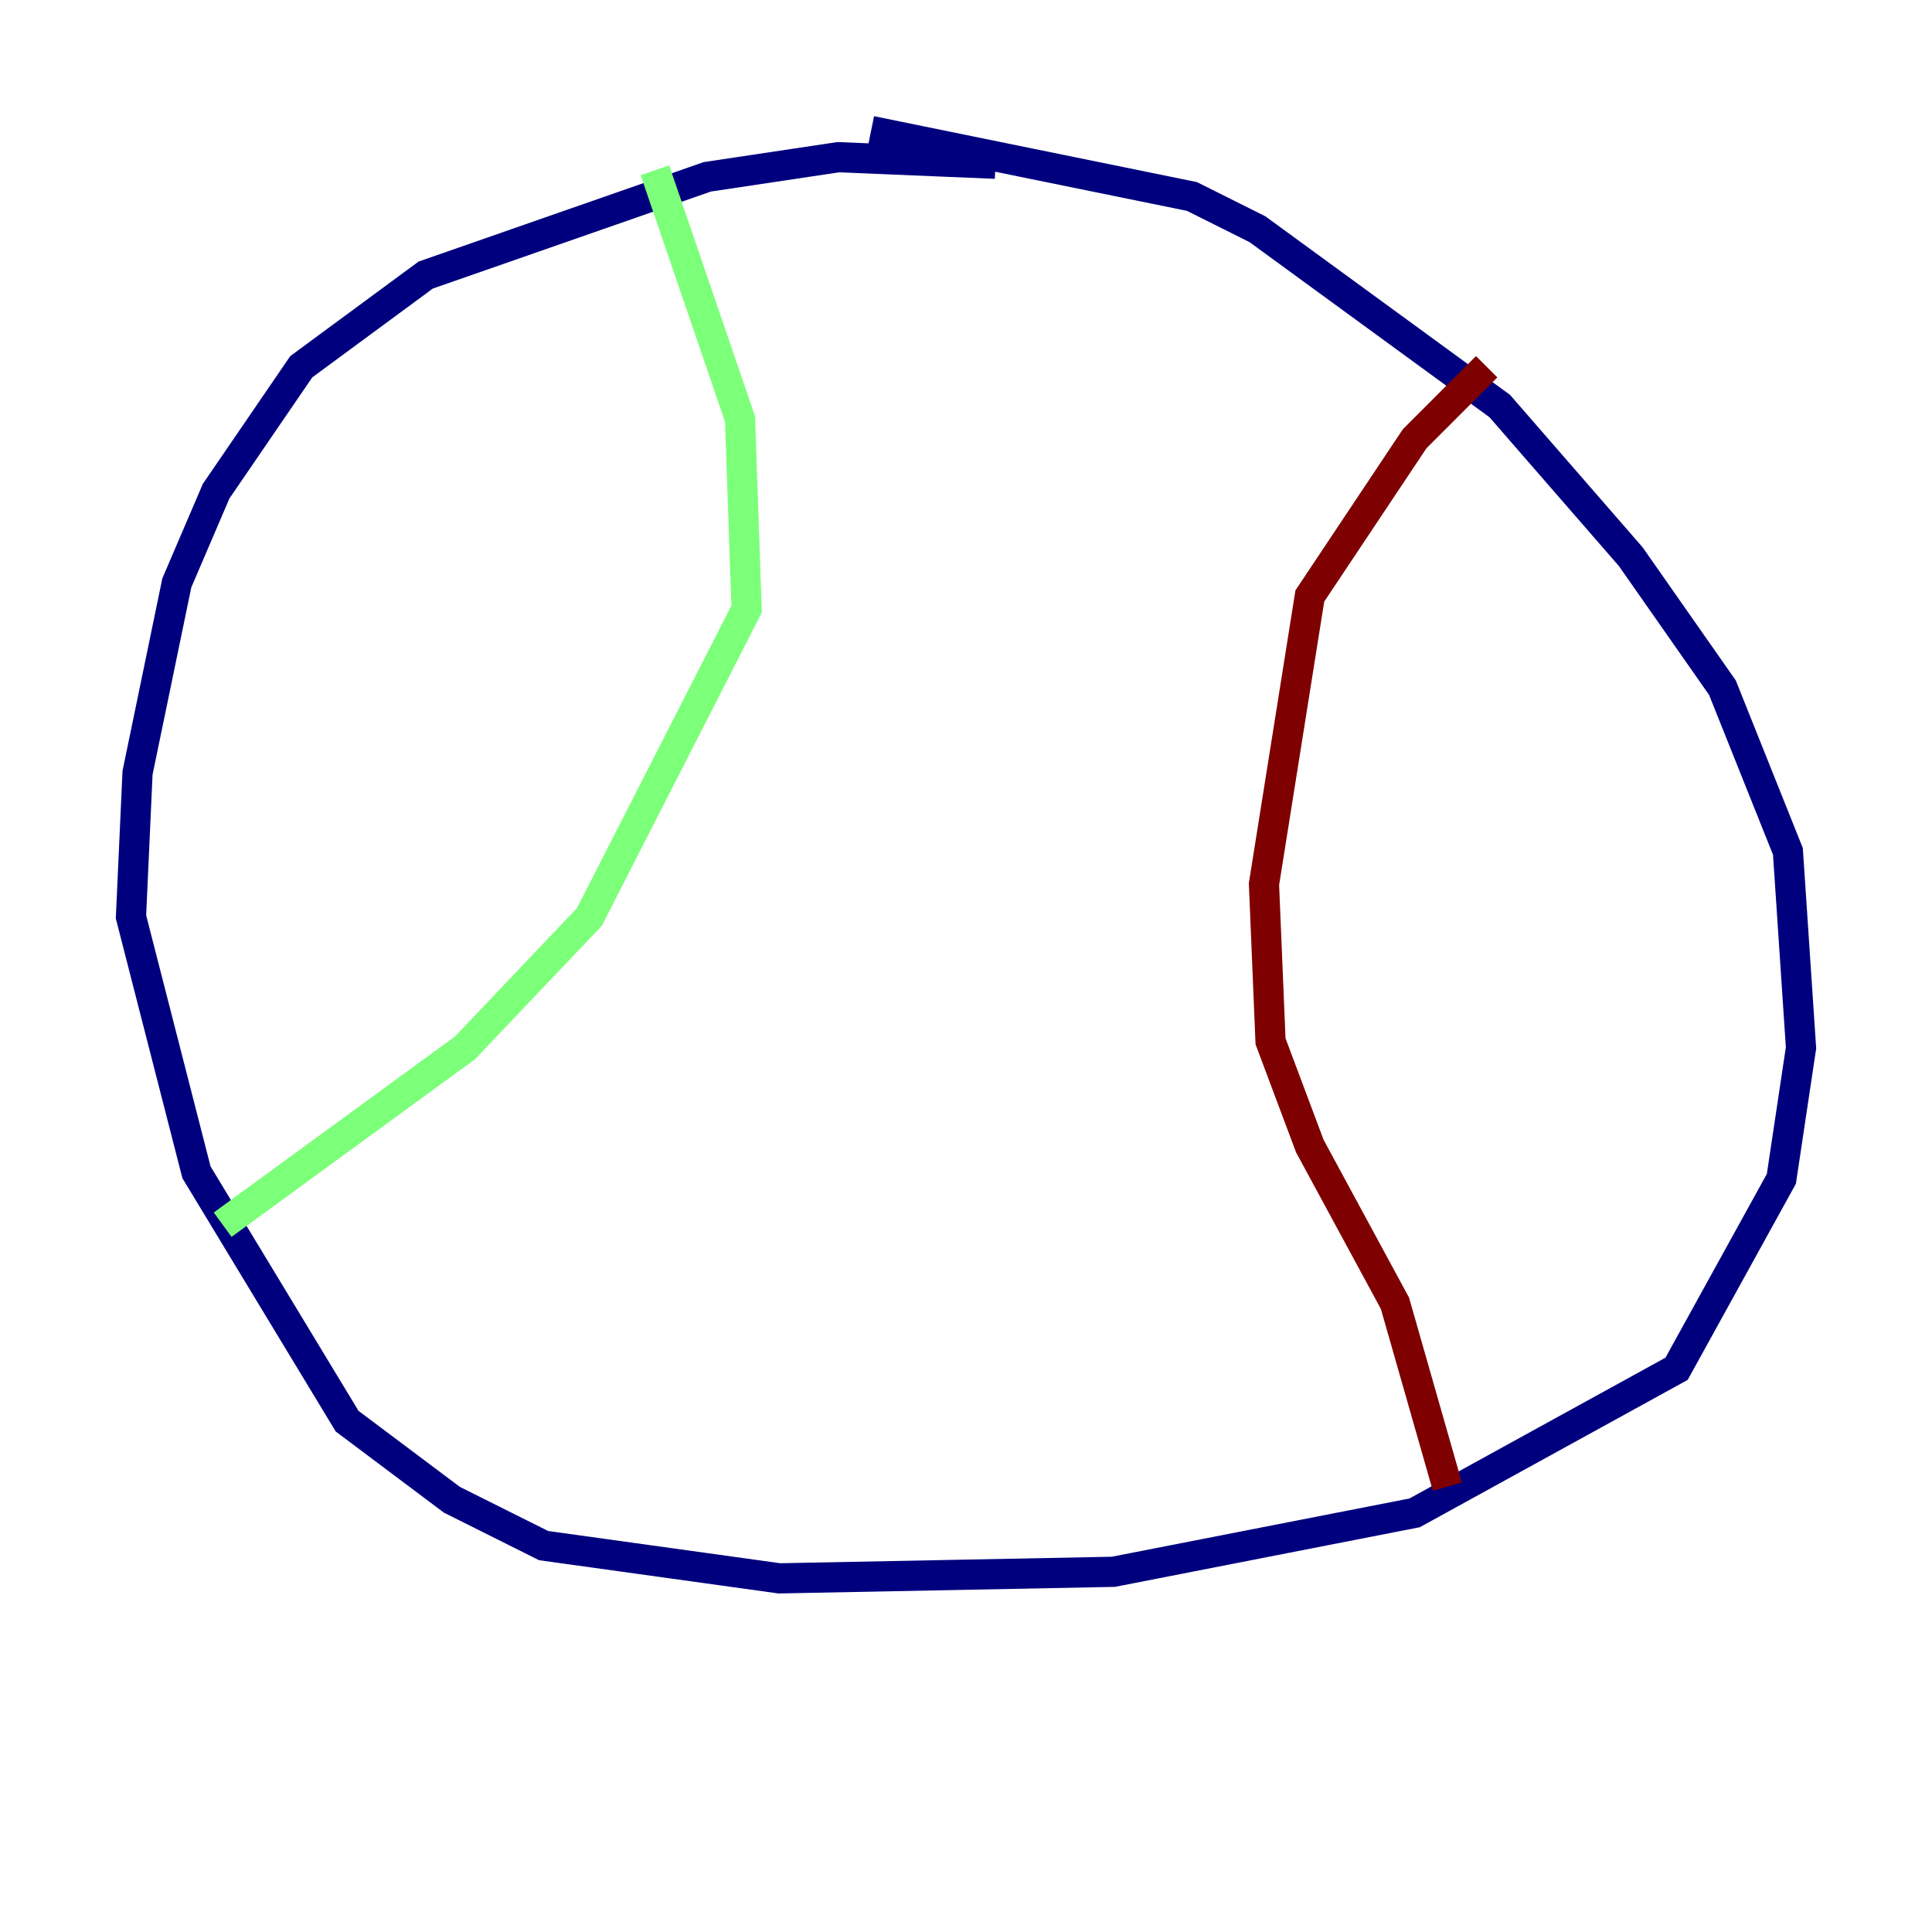 <?xml version="1.0" encoding="utf-8" ?>
<svg baseProfile="tiny" height="128" version="1.2" viewBox="0,0,128,128" width="128" xmlns="http://www.w3.org/2000/svg" xmlns:ev="http://www.w3.org/2001/xml-events" xmlns:xlink="http://www.w3.org/1999/xlink"><defs /><polyline fill="none" points="65.953,10.848 55.539,10.414 46.861,11.715 28.203,18.224 19.959,24.298 14.319,32.542 11.715,38.617 9.112,51.2 8.678,60.746 13.017,77.668 22.997,94.156 29.939,99.363 36.014,102.4 51.634,104.57 73.763,104.136 93.722,100.231 111.078,90.685 118.02,78.102 119.322,69.424 118.454,56.407 114.115,45.559 108.041,36.881 99.363,26.902 83.308,15.186 78.969,13.017 57.709,8.678" stroke="#00007f" stroke-width="2" /><polyline fill="none" points="43.39,11.281 49.031,27.77 49.464,40.352 39.051,60.746 30.807,69.424 14.752,81.139" stroke="#7cff79" stroke-width="2" /><polyline fill="none" points="98.495,24.298 93.722,29.071 86.78,39.485 83.742,58.576 84.176,68.99 86.78,75.932 92.42,86.346 95.891,98.495" stroke="#7f0000" stroke-width="2" /></svg>